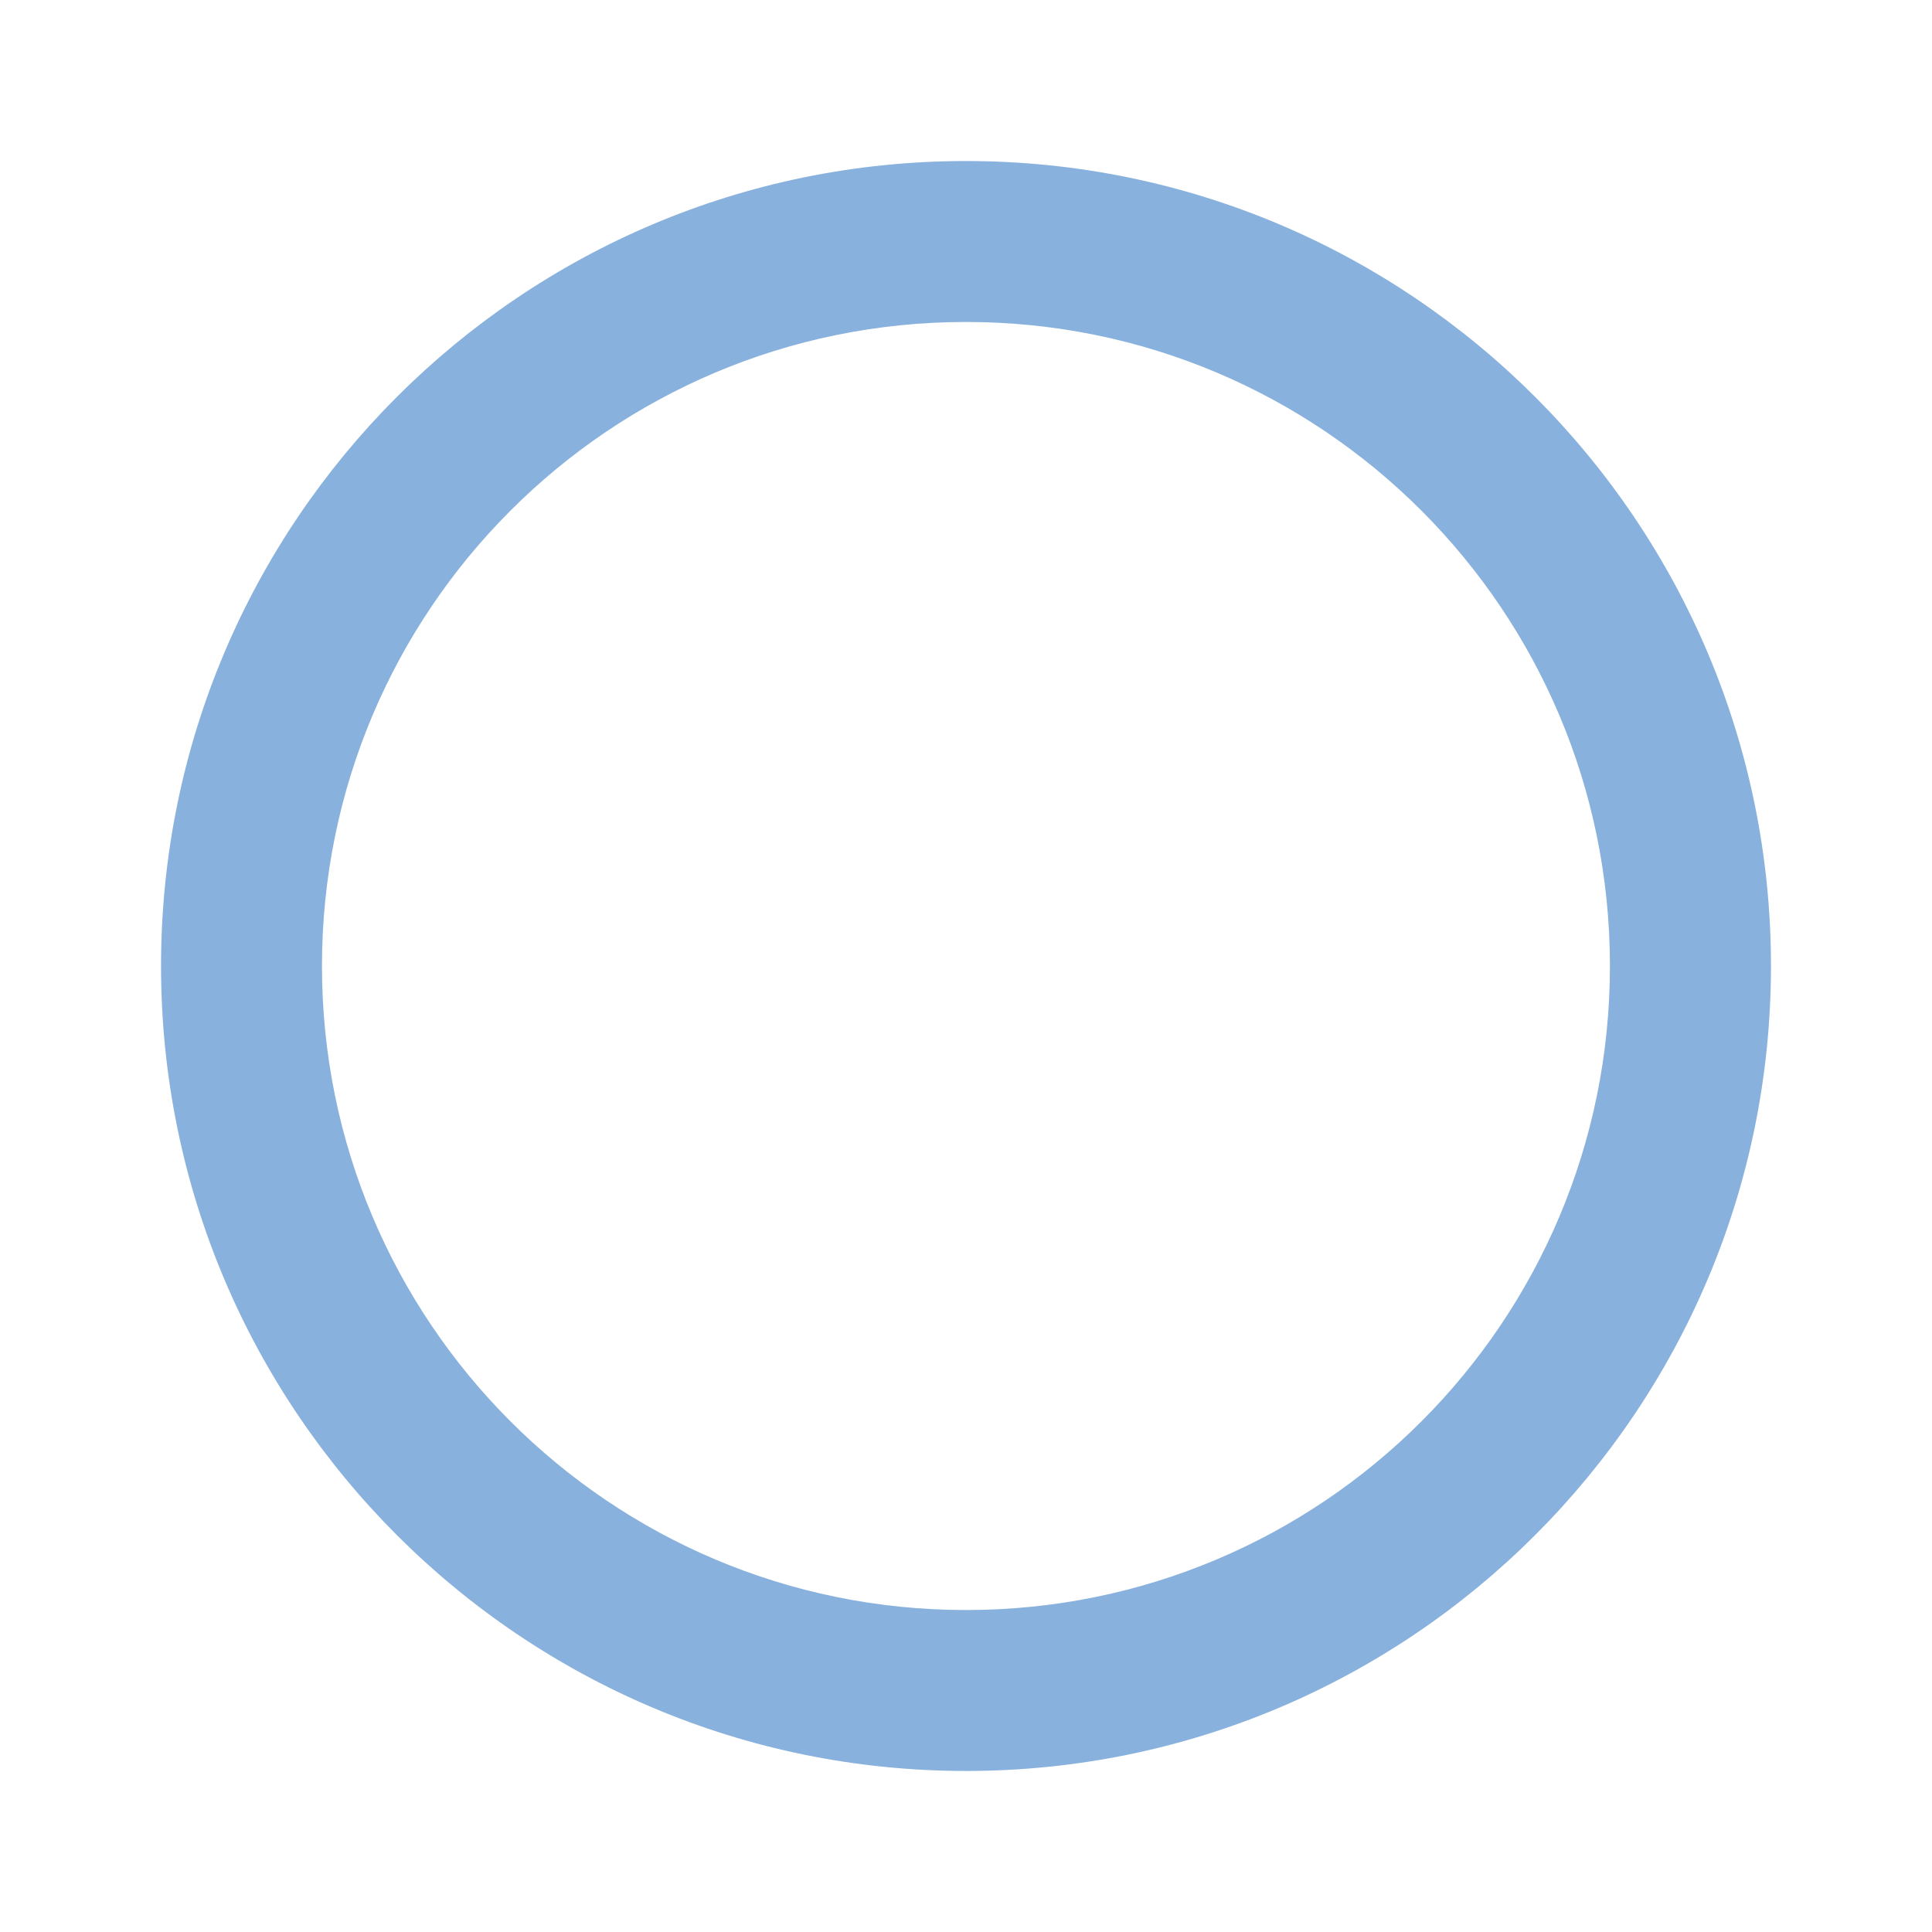<svg width="20" height="20" viewBox="0 0 20 20" fill="none" xmlns="http://www.w3.org/2000/svg">
<path d="M10 18.333C5.4 18.333 1.667 14.6 1.667 10C1.667 5.4 5.4 1.667 10 1.667C14.6 1.667 18.333 5.4 18.333 10C18.333 14.6 14.6 18.333 10 18.333ZM10 3.333C6.316 3.333 3.333 6.317 3.333 10C3.333 13.683 6.316 16.667 10 16.667C13.683 16.667 16.666 13.683 16.666 10C16.666 6.317 13.683 3.333 10 3.333Z" fill="#88B1DD"/>
</svg>

